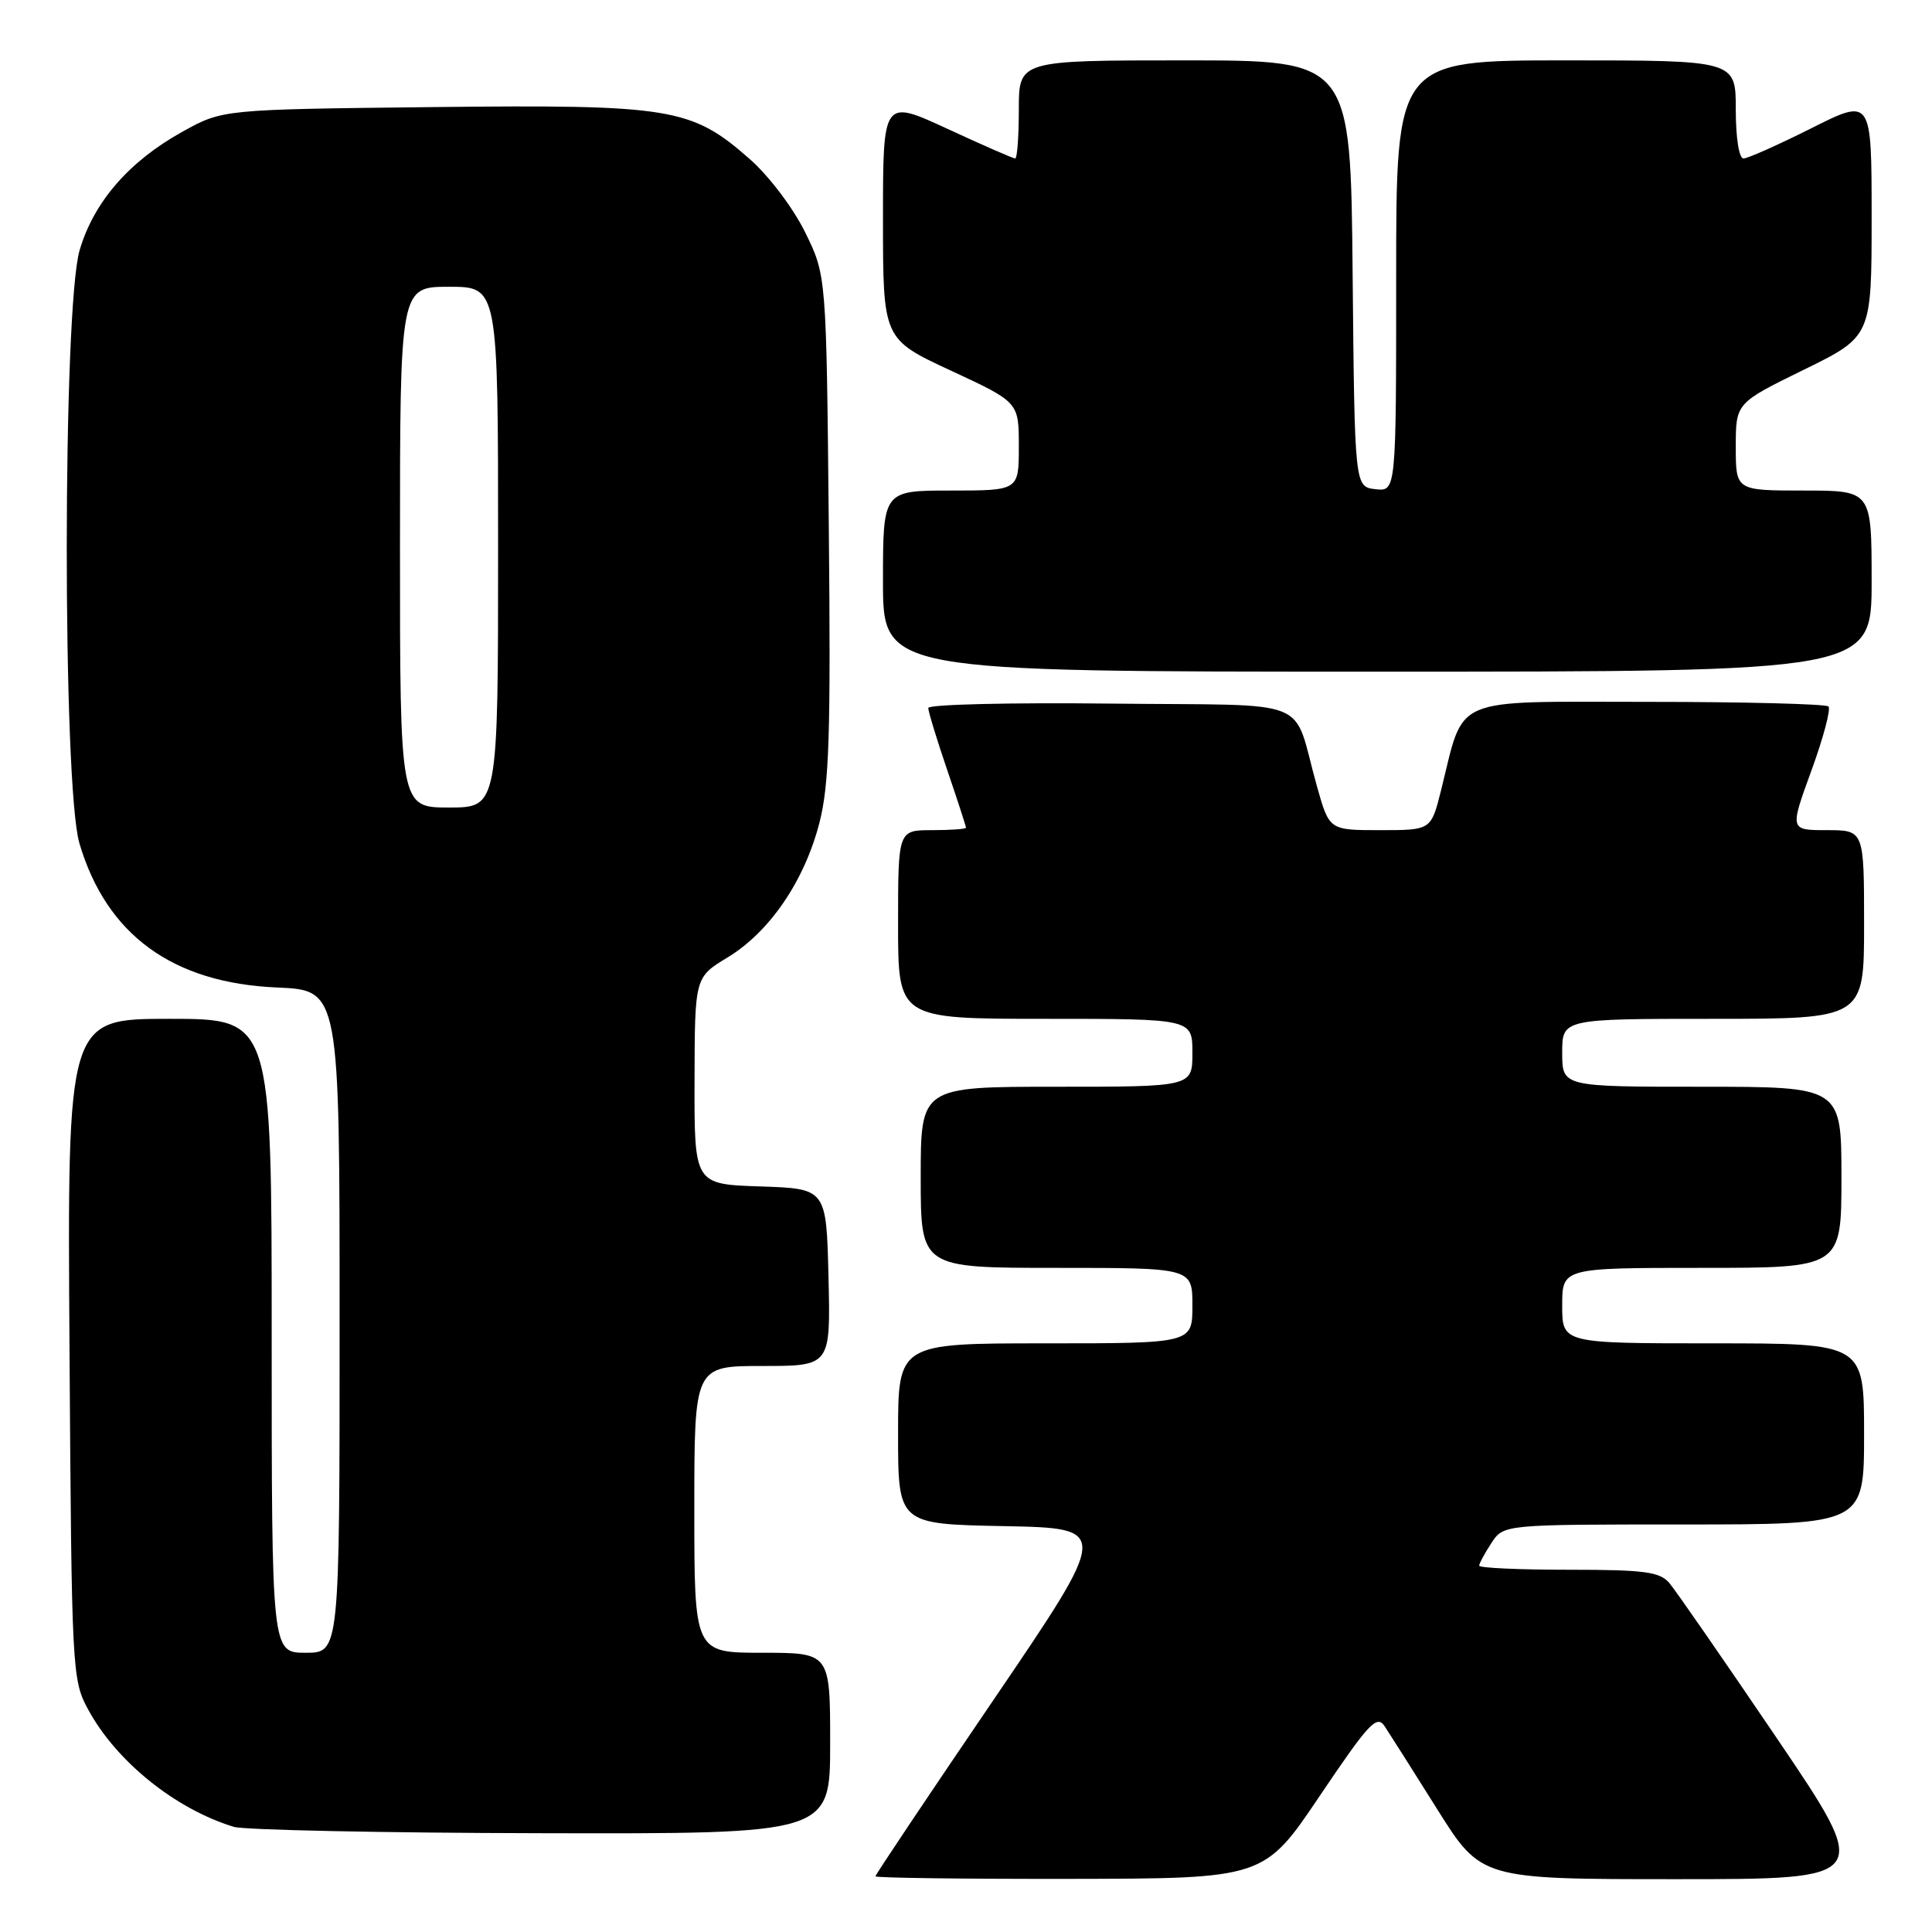 <?xml version="1.0" encoding="UTF-8" standalone="no"?>
<!DOCTYPE svg PUBLIC "-//W3C//DTD SVG 1.1//EN" "http://www.w3.org/Graphics/SVG/1.1/DTD/svg11.dtd" >
<svg xmlns="http://www.w3.org/2000/svg" xmlns:xlink="http://www.w3.org/1999/xlink" version="1.1" viewBox="0 0 256 256">
 <g >
 <path fill="currentColor"
d=" M 174.89 237.94 C 181.38 228.31 182.43 227.18 183.47 228.73 C 184.11 229.70 187.26 234.66 190.45 239.75 C 196.26 249.00 196.26 249.00 222.18 249.00 C 248.09 249.00 248.09 249.00 235.39 230.25 C 228.40 219.94 222.01 210.71 221.19 209.75 C 219.92 208.27 217.89 208.00 207.85 208.00 C 201.33 208.00 196.00 207.76 196.00 207.46 C 196.00 207.17 196.73 205.82 197.62 204.46 C 199.23 202.00 199.23 202.00 223.12 202.00 C 247.00 202.00 247.00 202.00 247.00 190.00 C 247.00 178.00 247.00 178.00 227.00 178.00 C 207.00 178.00 207.00 178.00 207.00 173.00 C 207.00 168.00 207.00 168.00 225.50 168.00 C 244.00 168.00 244.00 168.00 244.00 156.00 C 244.00 144.00 244.00 144.00 225.50 144.00 C 207.00 144.00 207.00 144.00 207.00 139.50 C 207.00 135.00 207.00 135.00 227.00 135.00 C 247.00 135.00 247.00 135.00 247.00 122.50 C 247.00 110.00 247.00 110.00 242.07 110.00 C 237.14 110.00 237.14 110.00 240.02 102.11 C 241.60 97.78 242.62 93.95 242.28 93.61 C 241.94 93.28 231.14 93.00 218.28 93.00 C 191.91 93.00 194.11 92.05 190.94 104.75 C 189.62 110.00 189.62 110.00 182.88 110.00 C 176.14 110.00 176.14 110.00 174.52 104.25 C 171.09 92.10 174.66 93.54 147.17 93.23 C 133.88 93.08 123.00 93.34 123.00 93.81 C 123.00 94.27 124.12 97.96 125.50 102.00 C 126.88 106.04 128.00 109.50 128.00 109.68 C 128.00 109.85 125.97 110.00 123.50 110.00 C 119.00 110.00 119.00 110.00 119.00 122.50 C 119.00 135.00 119.00 135.00 138.50 135.00 C 158.00 135.00 158.00 135.00 158.00 139.50 C 158.00 144.00 158.00 144.00 140.00 144.00 C 122.00 144.00 122.00 144.00 122.00 156.00 C 122.00 168.00 122.00 168.00 140.00 168.00 C 158.00 168.00 158.00 168.00 158.00 173.00 C 158.00 178.00 158.00 178.00 138.50 178.00 C 119.00 178.00 119.00 178.00 119.00 189.97 C 119.00 201.95 119.00 201.95 133.06 202.22 C 147.11 202.50 147.11 202.50 131.56 225.37 C 123.00 237.95 116.00 248.41 116.00 248.62 C 116.00 248.83 127.59 248.98 141.75 248.96 C 167.50 248.92 167.50 248.92 174.89 237.94 Z  M 110.00 231.00 C 110.00 219.00 110.00 219.00 101.00 219.00 C 92.00 219.00 92.00 219.00 92.00 200.00 C 92.00 181.00 92.00 181.00 101.03 181.00 C 110.06 181.00 110.06 181.00 109.78 169.25 C 109.50 157.50 109.50 157.50 100.75 157.21 C 92.00 156.92 92.00 156.92 92.03 143.21 C 92.06 129.50 92.06 129.50 96.40 126.87 C 101.99 123.48 106.60 116.72 108.58 109.01 C 109.88 103.92 110.09 97.33 109.82 69.70 C 109.50 36.50 109.50 36.50 106.69 30.79 C 105.12 27.59 101.90 23.32 99.36 21.09 C 91.61 14.27 89.02 13.84 57.32 14.19 C 29.50 14.50 29.50 14.50 24.20 17.44 C 17.13 21.35 12.45 26.73 10.56 33.12 C 8.29 40.75 8.27 104.17 10.53 111.77 C 14.12 123.88 22.88 130.26 36.72 130.85 C 45.00 131.21 45.00 131.21 45.00 175.10 C 45.00 219.00 45.00 219.00 40.50 219.00 C 36.00 219.00 36.00 219.00 36.00 177.00 C 36.00 135.00 36.00 135.00 22.46 135.00 C 8.92 135.00 8.92 135.00 9.21 178.75 C 9.49 221.43 9.55 222.60 11.67 226.50 C 15.40 233.40 23.23 239.70 30.99 242.07 C 32.37 242.48 50.71 242.87 71.75 242.91 C 110.00 243.00 110.00 243.00 110.00 231.00 Z  M 248.00 77.00 C 248.00 65.00 248.00 65.00 239.00 65.00 C 230.00 65.00 230.00 65.00 230.00 59.21 C 230.00 53.41 230.00 53.41 239.00 49.00 C 248.00 44.59 248.00 44.59 248.00 28.78 C 248.00 12.98 248.00 12.98 240.02 16.99 C 235.63 19.19 231.58 21.00 231.02 21.00 C 230.43 21.00 230.00 18.26 230.00 14.50 C 230.00 8.00 230.00 8.00 207.50 8.00 C 185.00 8.00 185.00 8.00 185.00 36.57 C 185.00 65.13 185.00 65.13 182.25 64.82 C 179.50 64.50 179.50 64.50 179.23 36.25 C 178.97 8.00 178.97 8.00 156.98 8.00 C 135.00 8.00 135.00 8.00 135.00 14.50 C 135.00 18.08 134.78 21.00 134.52 21.00 C 134.25 21.00 130.20 19.23 125.52 17.06 C 117.00 13.13 117.00 13.13 117.00 29.03 C 117.00 44.93 117.00 44.93 126.00 49.11 C 135.00 53.29 135.00 53.29 135.00 59.15 C 135.00 65.00 135.00 65.00 126.00 65.00 C 117.00 65.00 117.00 65.00 117.00 77.00 C 117.00 89.00 117.00 89.00 182.50 89.00 C 248.00 89.00 248.00 89.00 248.00 77.00 Z  M 53.00 72.50 C 53.00 38.00 53.00 38.00 59.50 38.00 C 66.00 38.00 66.00 38.00 66.00 72.50 C 66.00 107.00 66.00 107.00 59.50 107.00 C 53.00 107.00 53.00 107.00 53.00 72.50 Z "/>
</g>
</svg>